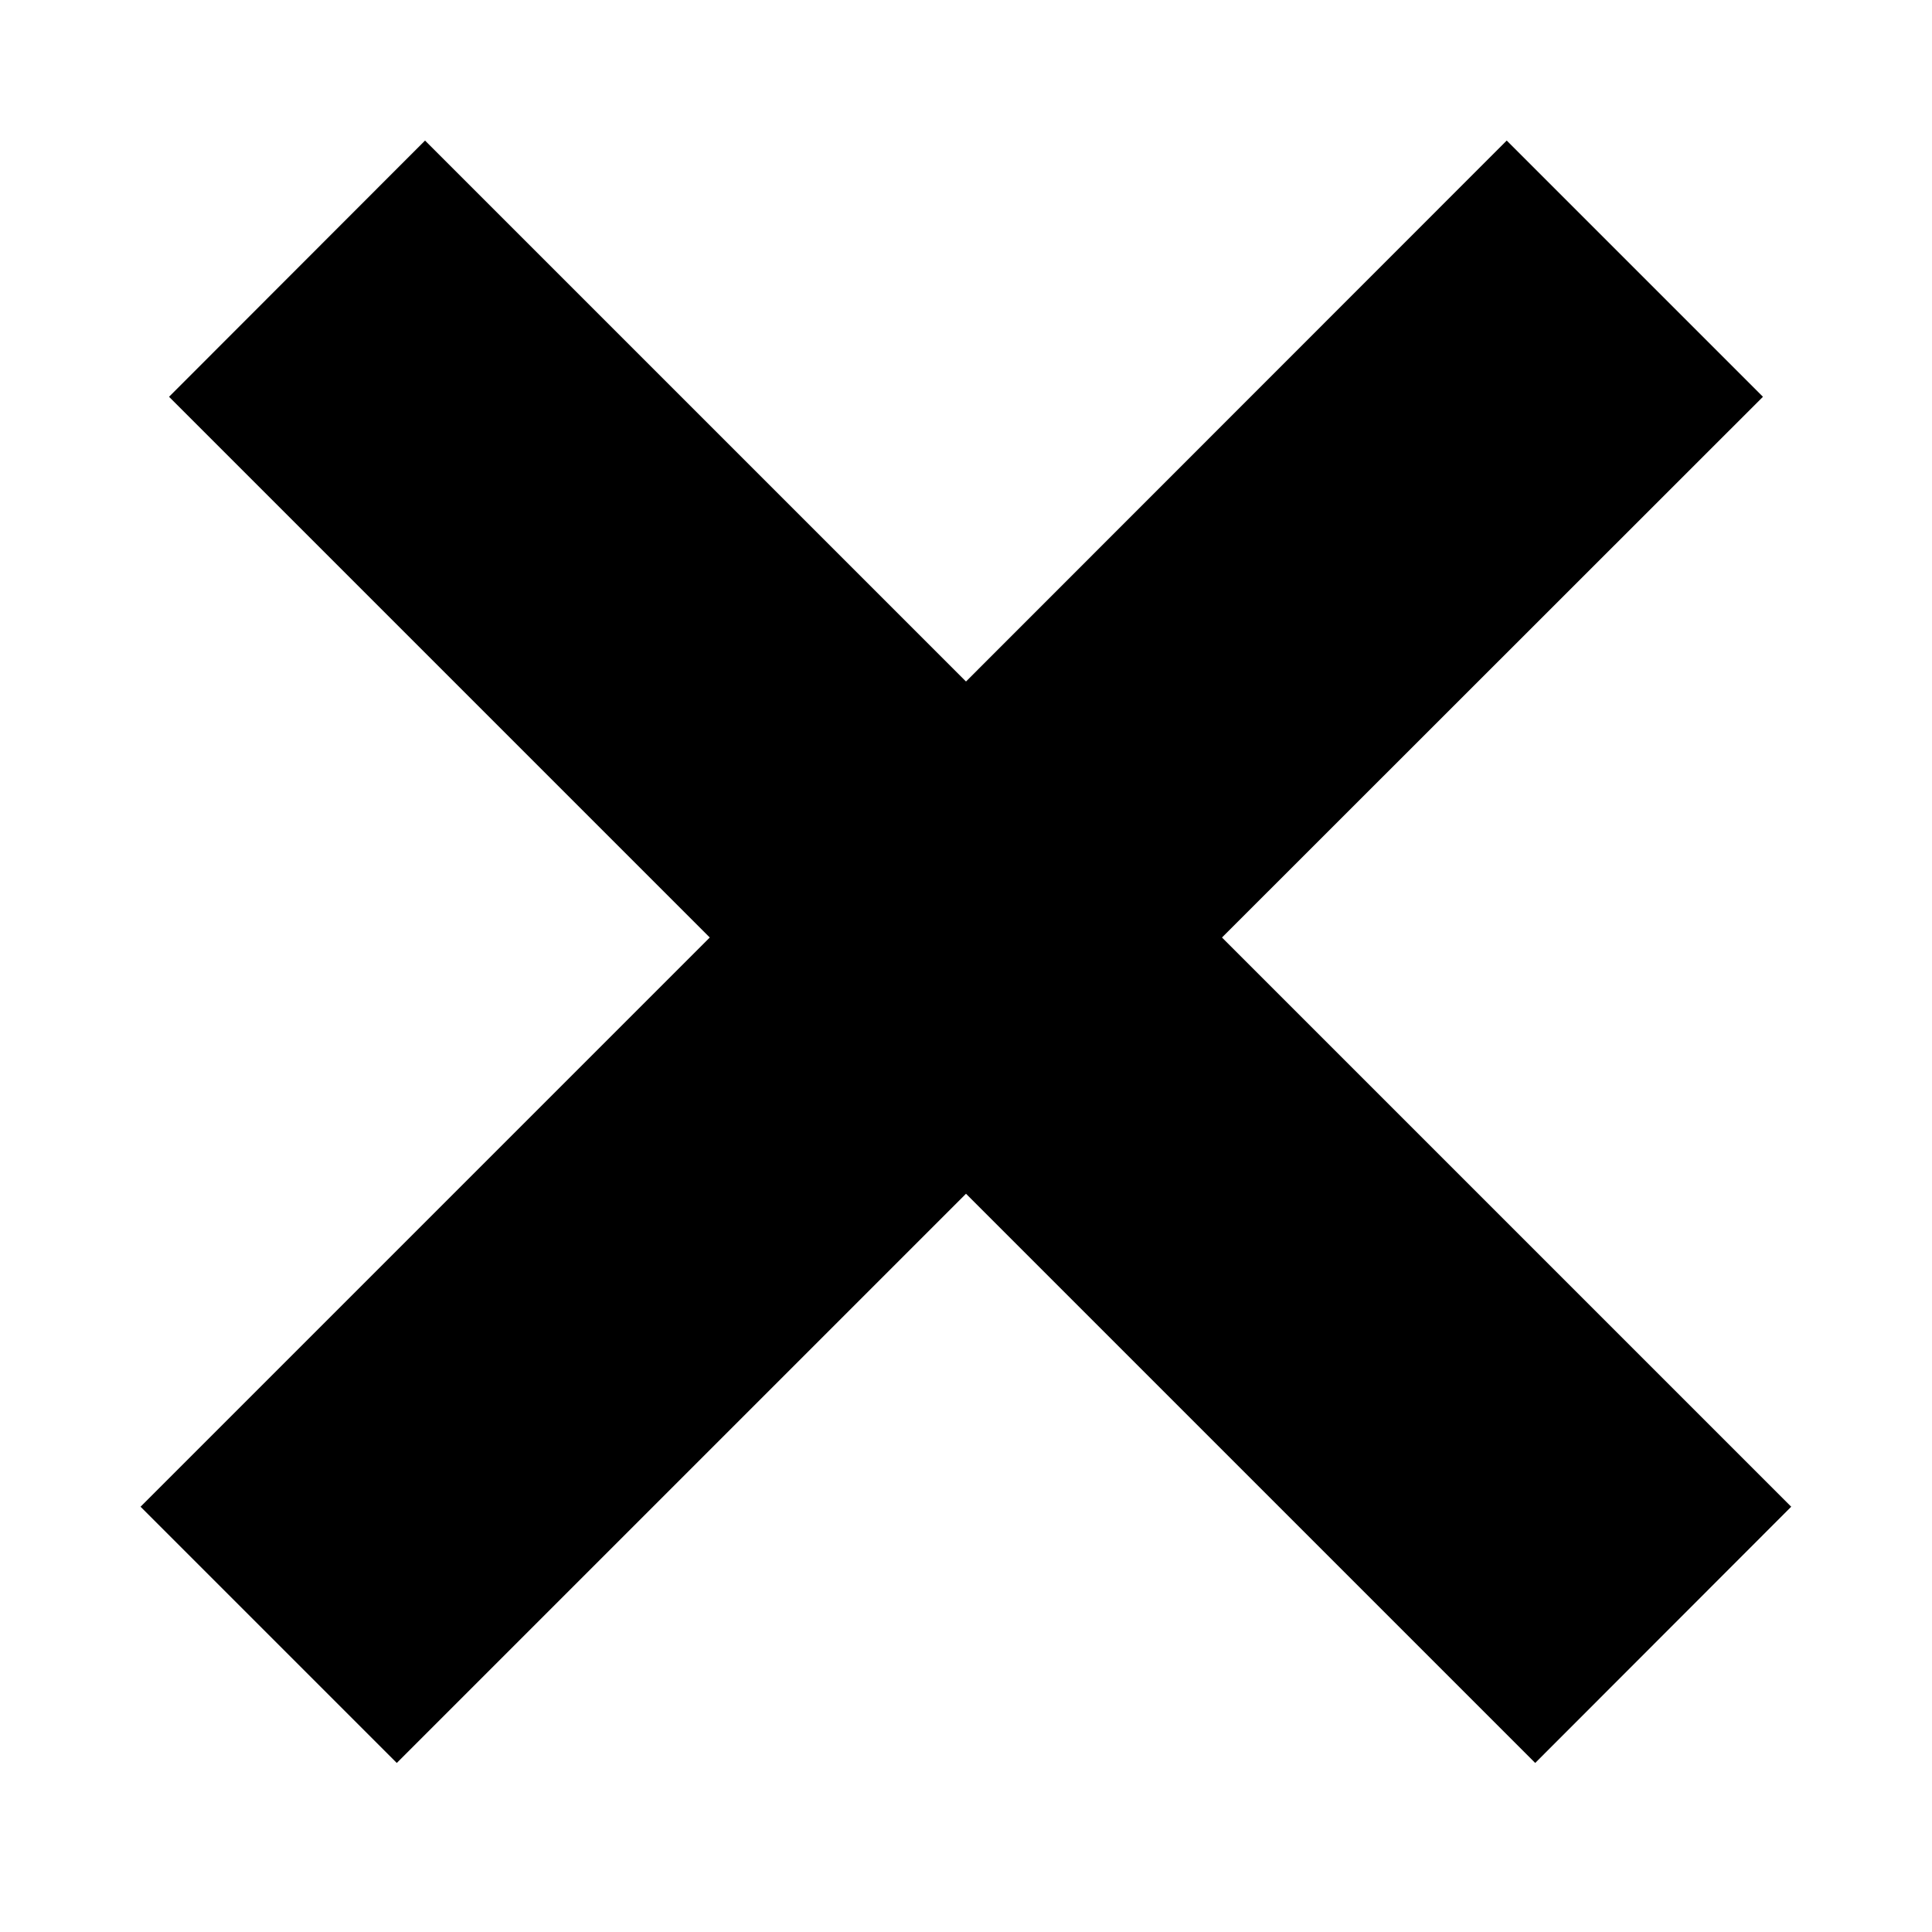 <svg width="8" height="8" viewBox="0 0 8 8" fill="none" xmlns="http://www.w3.org/2000/svg">
<g id="d4">
<path id="icon__COLOR:icon-main" fill-rule="evenodd" clip-rule="evenodd" d="M5.06 3.882L7.3 1.643L6.239 0.582L4 2.822L1.76 0.582L0.7 1.643L2.939 3.882L0.582 6.239L1.643 7.3L4 4.943L6.357 7.3L7.417 6.239L5.06 3.882Z" fill="black"/>
</g>
</svg>
